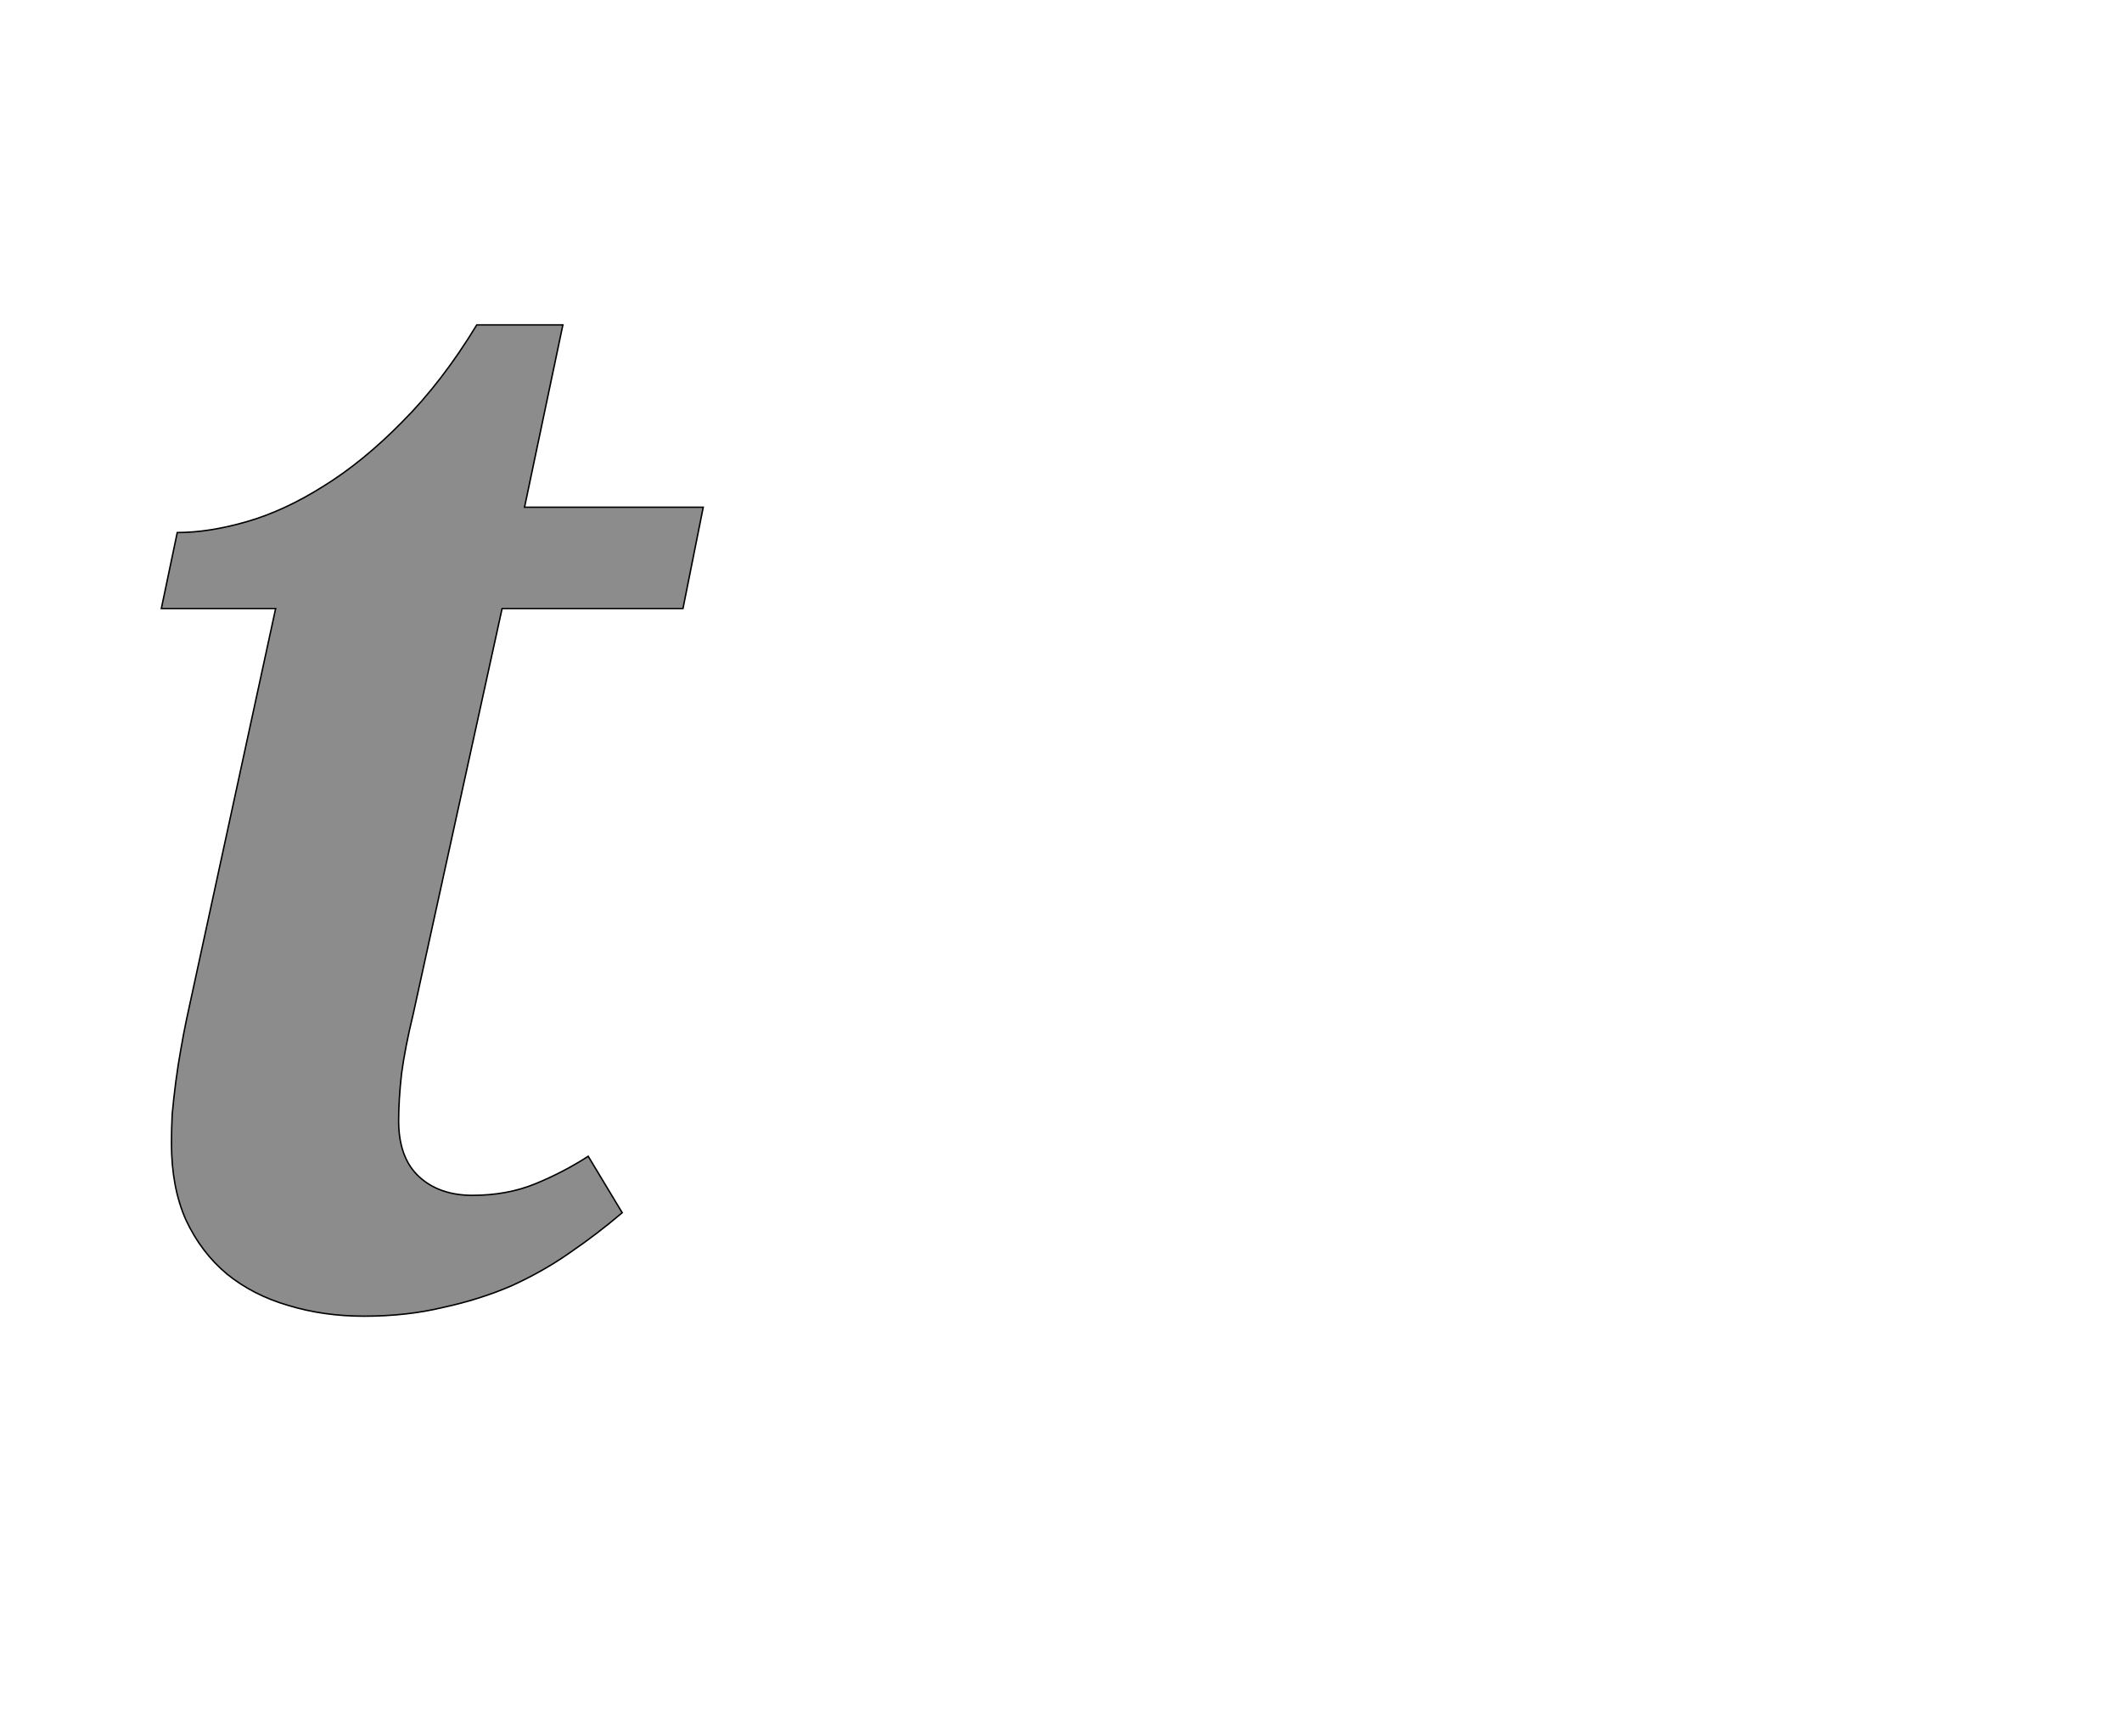 <!--
BEGIN METADATA

BBOX_X_MIN 123
BBOX_Y_MIN -20
BBOX_X_MAX 872
BBOX_Y_MAX 1350
WIDTH 749
HEIGHT 1370
H_BEARING_X 123
H_BEARING_Y 1350
H_ADVANCE 854
V_BEARING_X -304
V_BEARING_Y 349
V_ADVANCE 2069
ORIGIN_X 0
ORIGIN_Y 0

END METADATA
-->

<svg width='2933px' height='2399px' xmlns='http://www.w3.org/2000/svg' version='1.1'>

 <!-- make sure glyph is visible within svg window -->
 <g fill-rule='nonzero'  transform='translate(100 1799)'>

  <!-- draw actual outline using lines and Bezier curves-->
  <path fill='black' stroke='black' fill-opacity='0.45'  stroke-width='2'  d='
 M 553,-147
 Q 601,-147 640,-163
 Q 679,-179 713,-201
 L 760,-123
 Q 726,-94 688,-68
 Q 651,-42 607,-22
 Q 563,-3 512,8
 Q 462,20 403,20
 Q 347,20 298,5
 Q 250,-9 214,-38
 Q 178,-68 157,-113
 Q 137,-158 137,-219
 Q 137,-237 138,-259
 Q 140,-281 143,-304
 Q 146,-327 150,-349
 Q 154,-372 158,-391
 L 281,-958
 L 123,-958
 L 145,-1063
 Q 189,-1063 241,-1078
 Q 293,-1093 347,-1127
 Q 402,-1161 456,-1216
 Q 511,-1271 559,-1350
 L 678,-1350
 L 625,-1098
 L 872,-1098
 L 844,-958
 L 594,-958
 L 471,-397
 Q 460,-352 455,-315
 Q 451,-279 451,-250
 Q 451,-199 479,-173
 Q 507,-147 553,-147
 Z

  '/>
 </g>
</svg>
